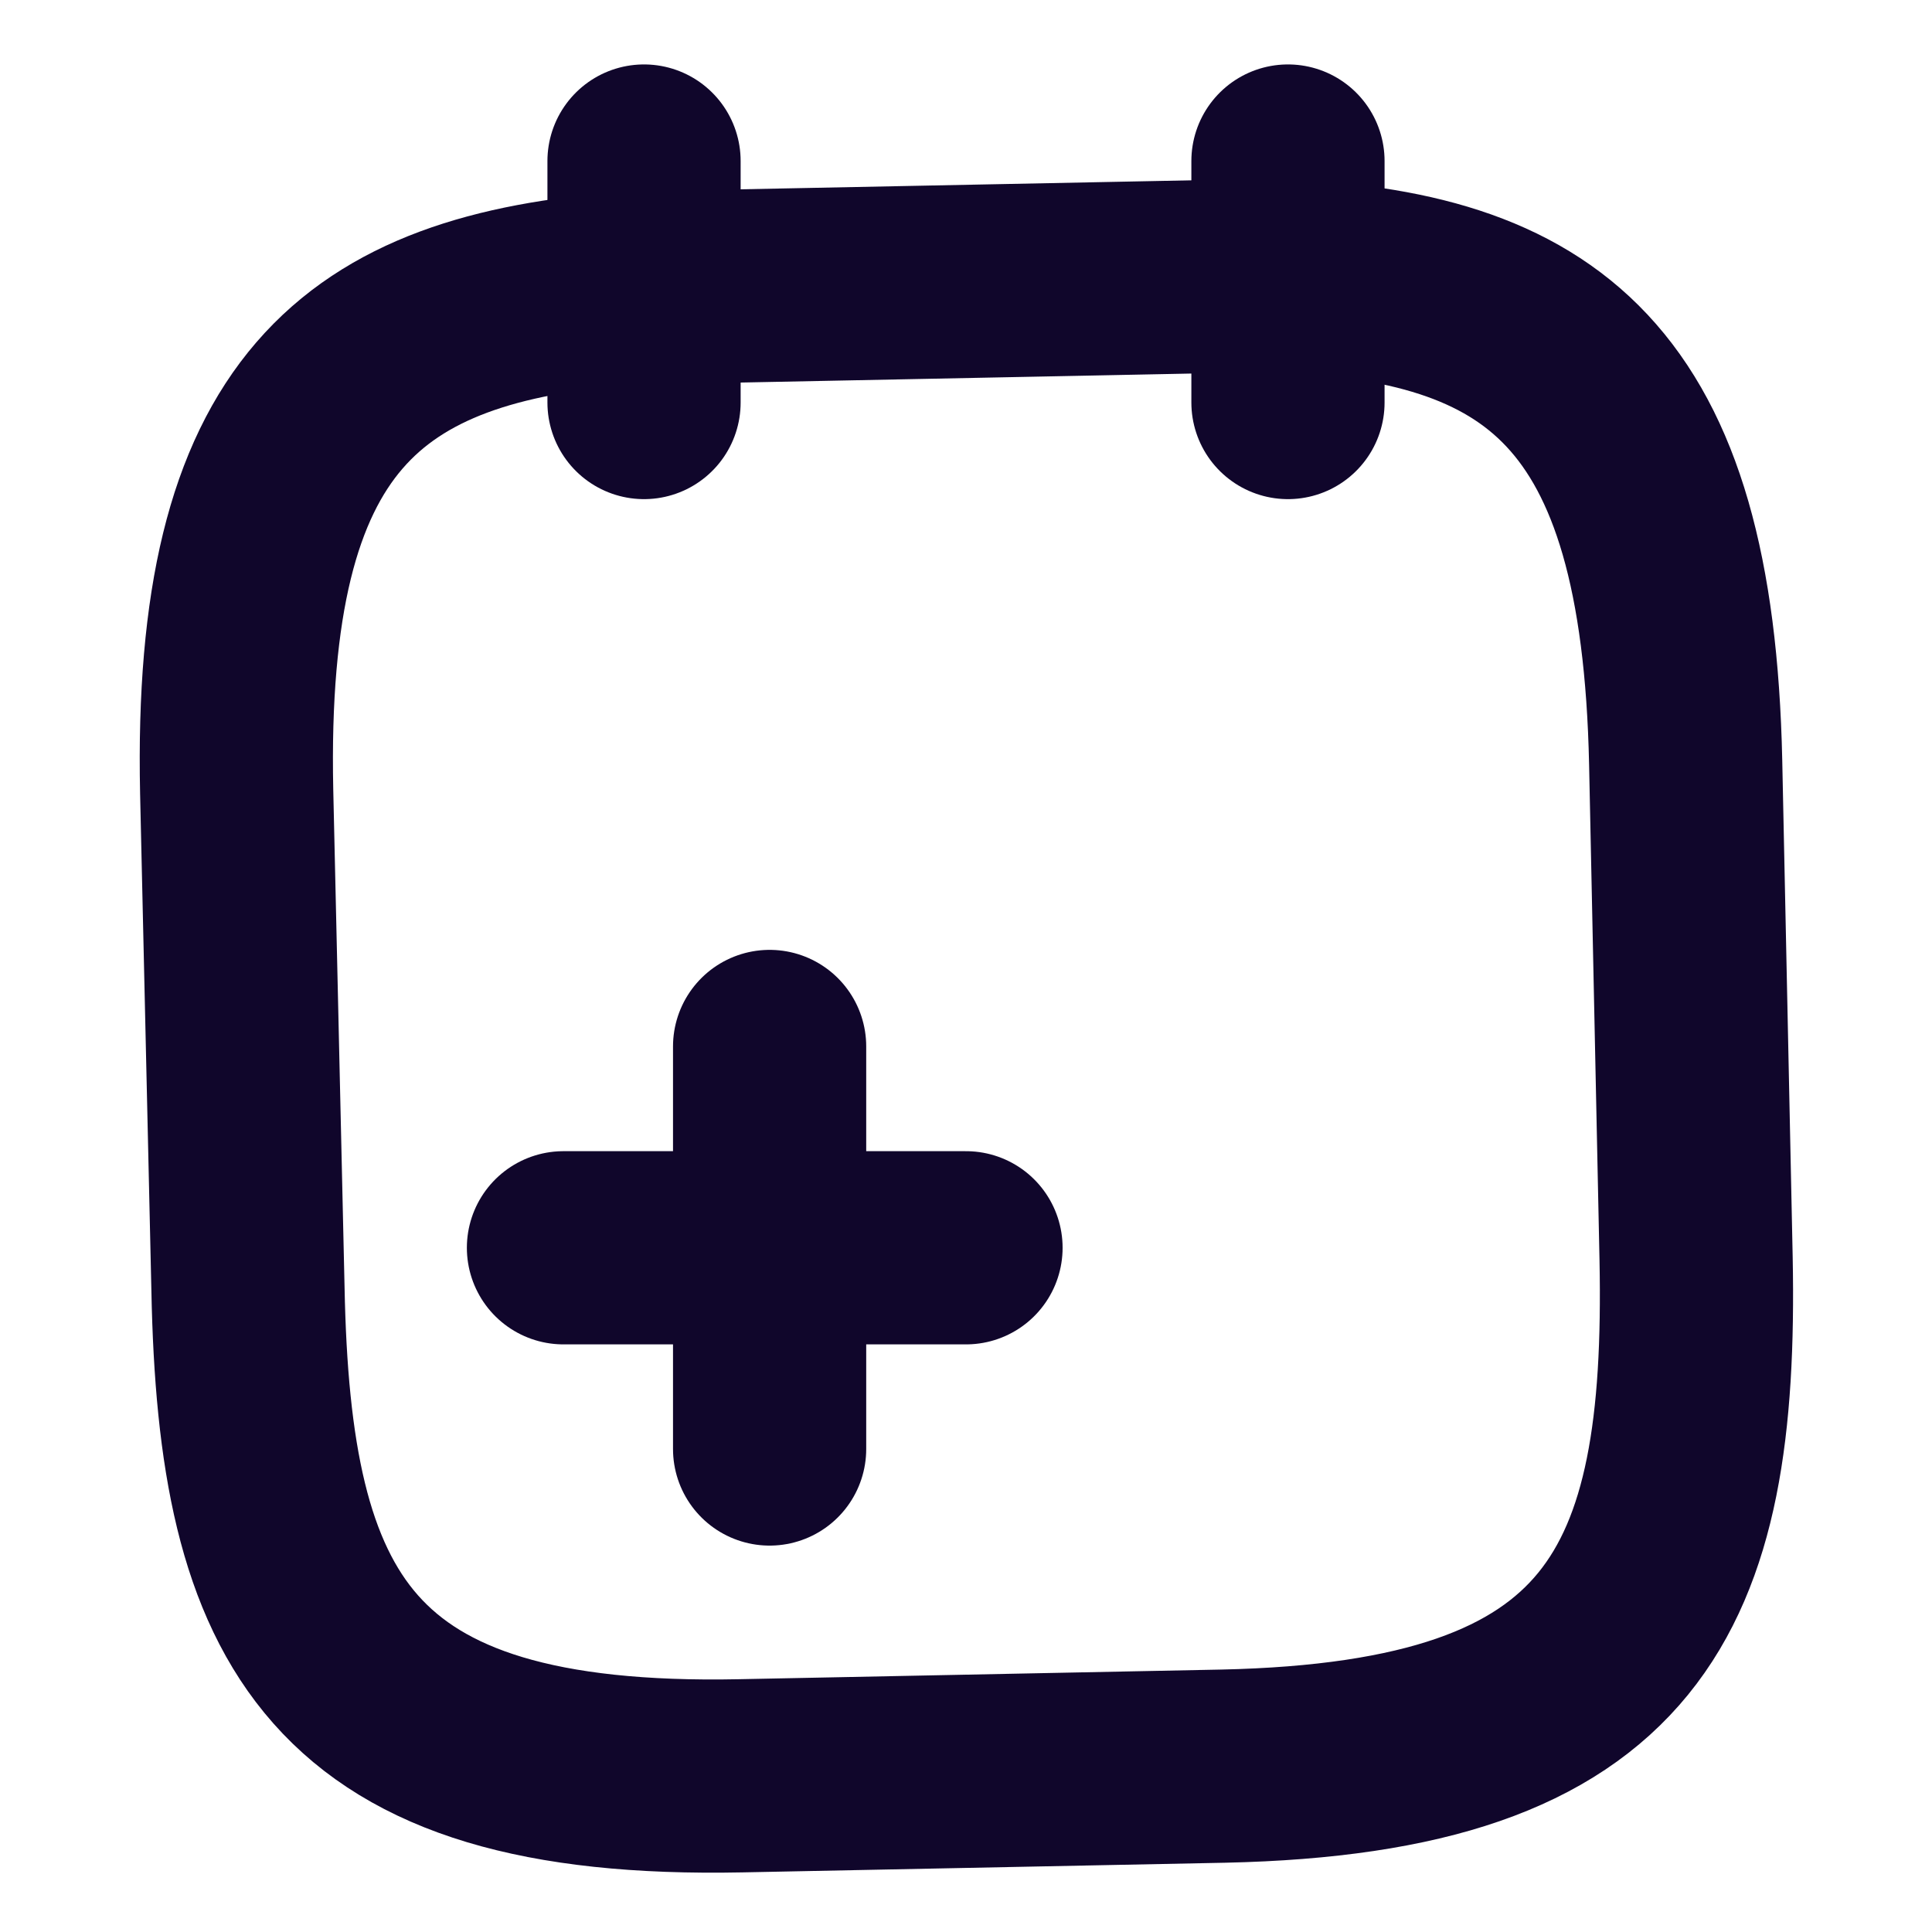 <svg width="20" height="20" viewBox="0 0 20 20" fill="none" xmlns="http://www.w3.org/2000/svg">
<path d="M7.967 15V10.833" stroke="#10062B" stroke-width="2" stroke-miterlimit="10" stroke-linecap="round" stroke-linejoin="round"/>
<path d="M10 12.917H5.833" stroke="#10062B" stroke-width="2" stroke-miterlimit="10" stroke-linecap="round" stroke-linejoin="round"/>
<path d="M6.667 1.667V4.167" stroke="#10062B" stroke-width="2" stroke-miterlimit="10" stroke-linecap="round" stroke-linejoin="round"/>
<path d="M13.333 1.667V4.167" stroke="#10062B" stroke-width="2" stroke-miterlimit="10" stroke-linecap="round" stroke-linejoin="round"/>
<path d="M13.175 2.85C15.958 2.95 17.366 3.975 17.45 7.892L17.558 13.033C17.625 16.467 16.833 18.192 12.666 18.283L7.667 18.383C3.5 18.467 2.633 16.767 2.567 13.342L2.45 8.192C2.367 4.275 3.742 3.192 6.508 2.983L13.175 2.85Z" stroke="#10062B" stroke-width="2" stroke-miterlimit="10" stroke-linecap="round" stroke-linejoin="round"/>
</svg>

